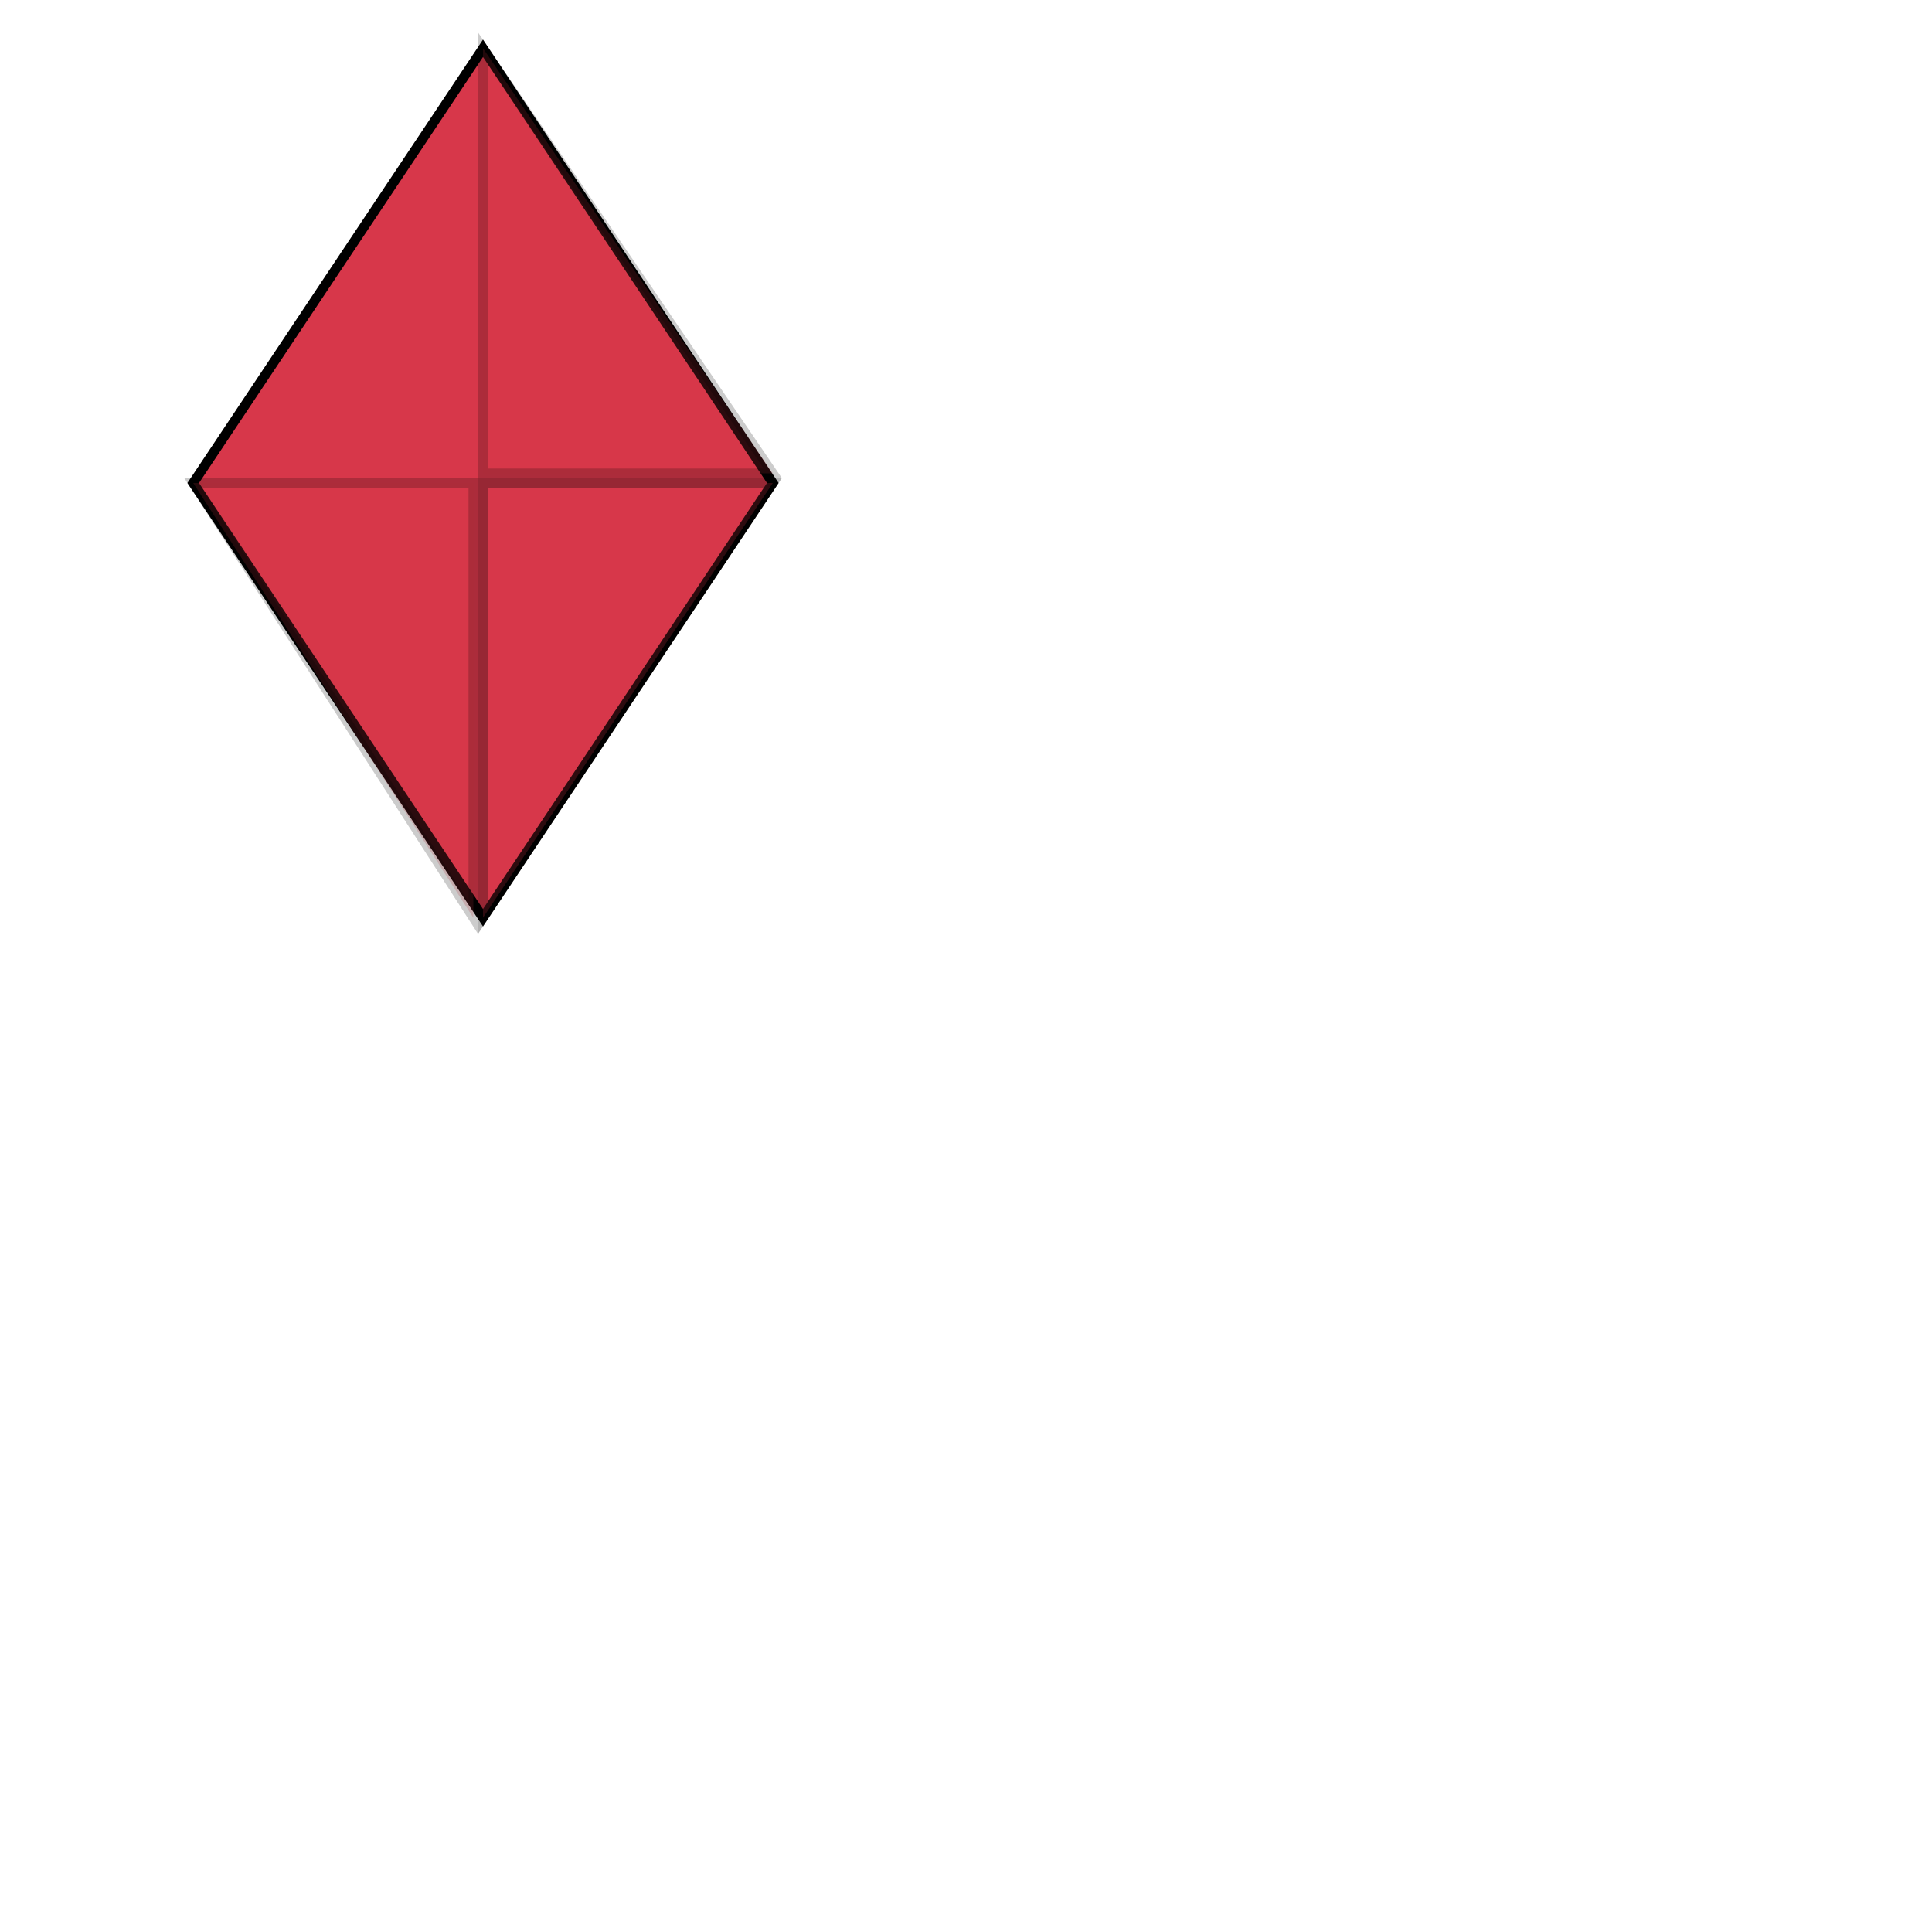 <svg xmlns="http://www.w3.org/2000/svg" fill="#d7374a" stroke="#000" viewBox="50 50 200 200">
<!--Author: Azgaar. License: Public Domain-->
  <g id="lozengeFaceted">
    <polygon points="100 55 130 100 100 145 70 100"/>
    <polygon points="100 99 130 99 100 55" opacity=".2"/>
    <polygon points="99 100 70 100 99 145" opacity=".2"/>
    <polygon points="100 100 130 100 100 145" opacity=".3"/>
  </g>
</svg>

